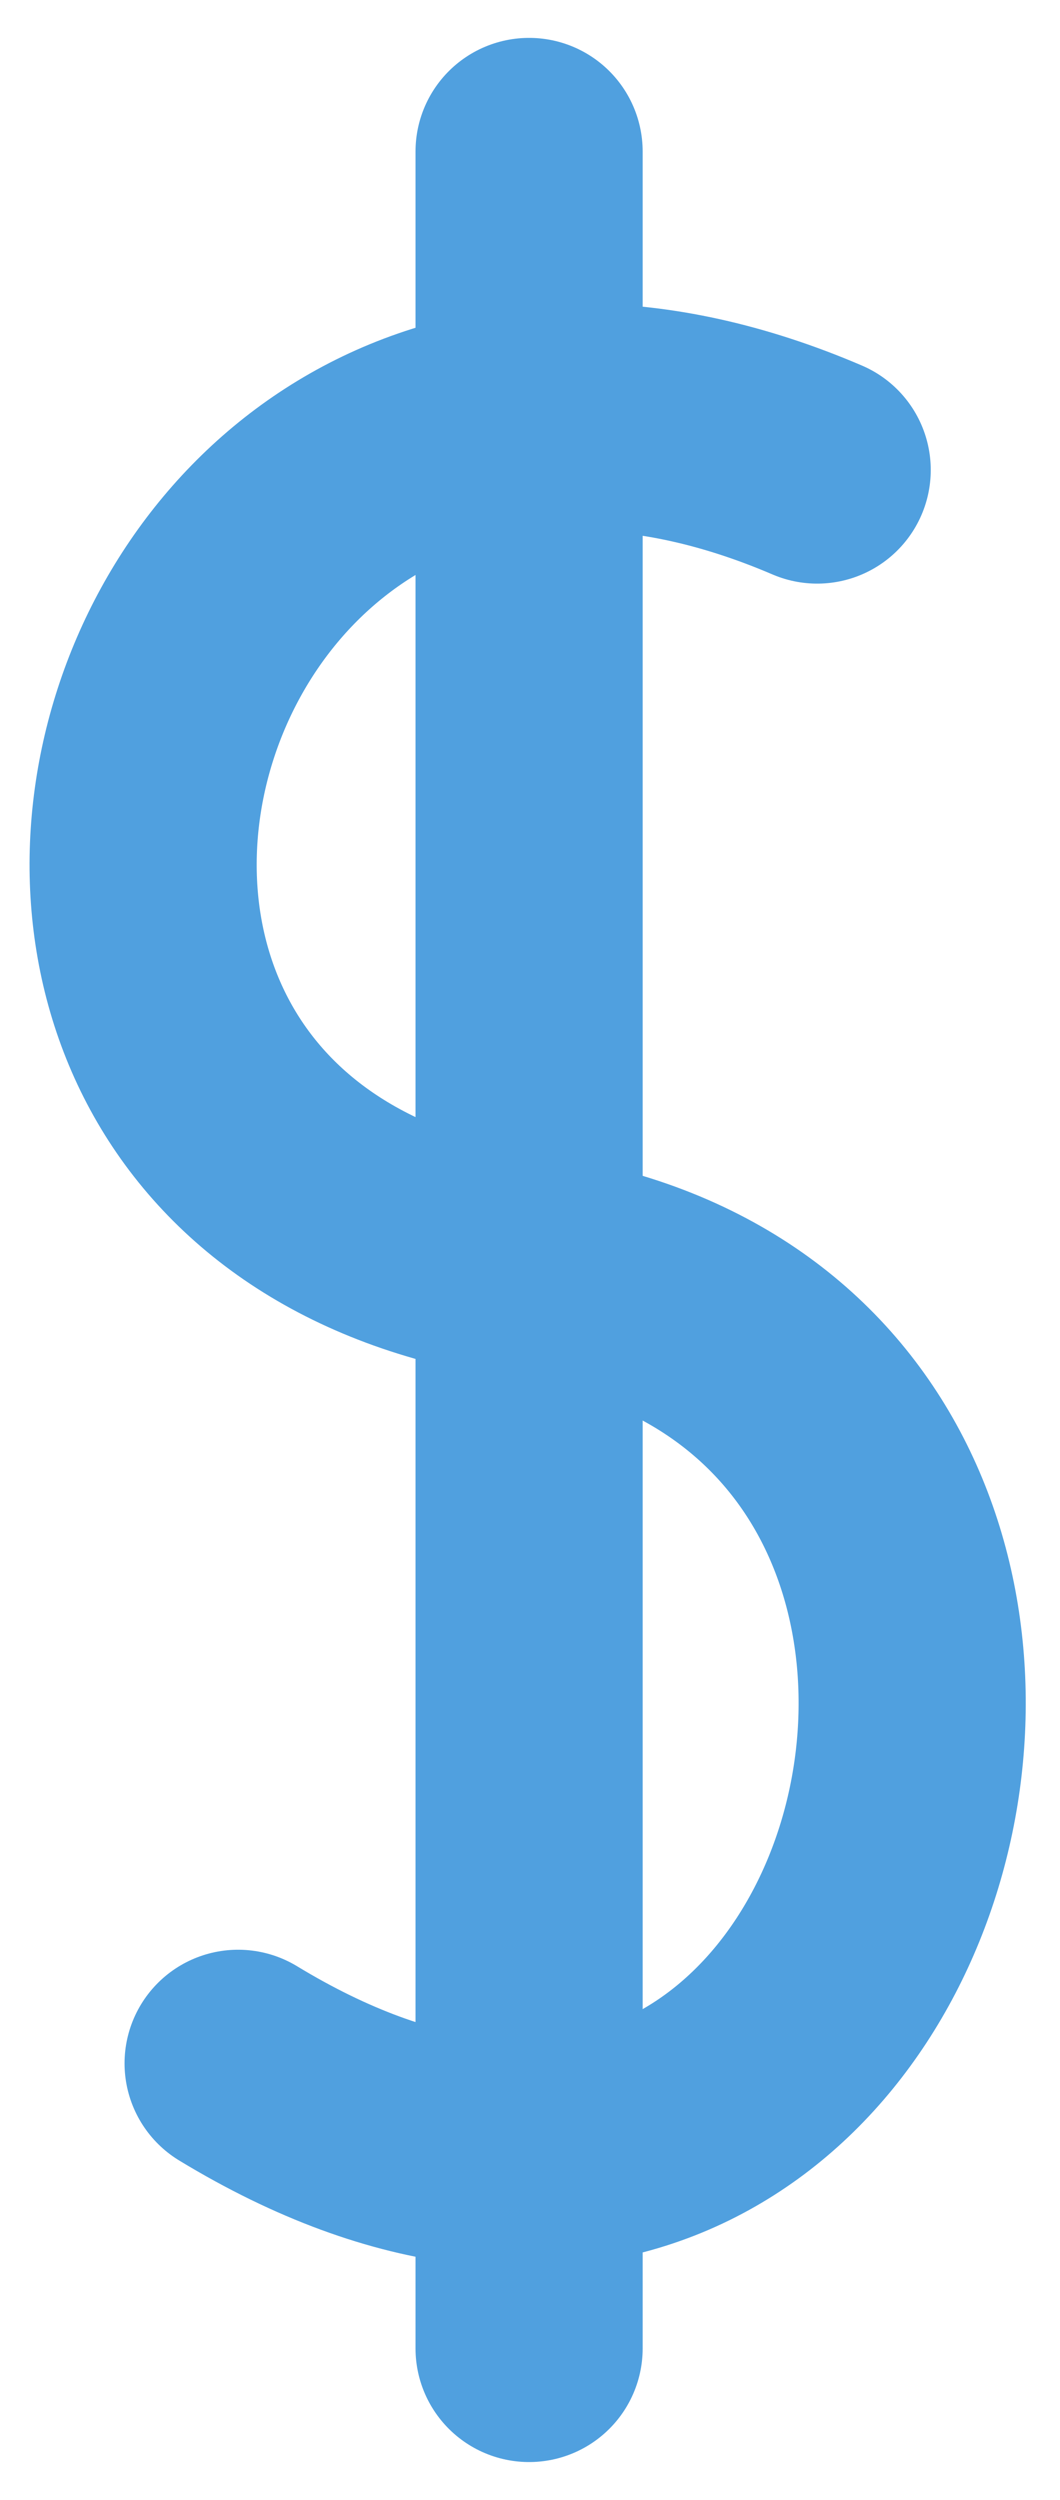 <svg width="14" height="33" viewBox="0 0 14 33" fill="none" xmlns="http://www.w3.org/2000/svg">
<path d="M10.793 6.204C1.87 2.381 -1.954 15.446 6.969 16.72C15.892 17.995 12.068 32.654 3.145 27.237" stroke="#50A0DF" stroke-width="3" stroke-linecap="round"/>
<path d="M6.988 31V2" stroke="#50A0DF" stroke-width="3" stroke-linecap="round"/>
</svg>
